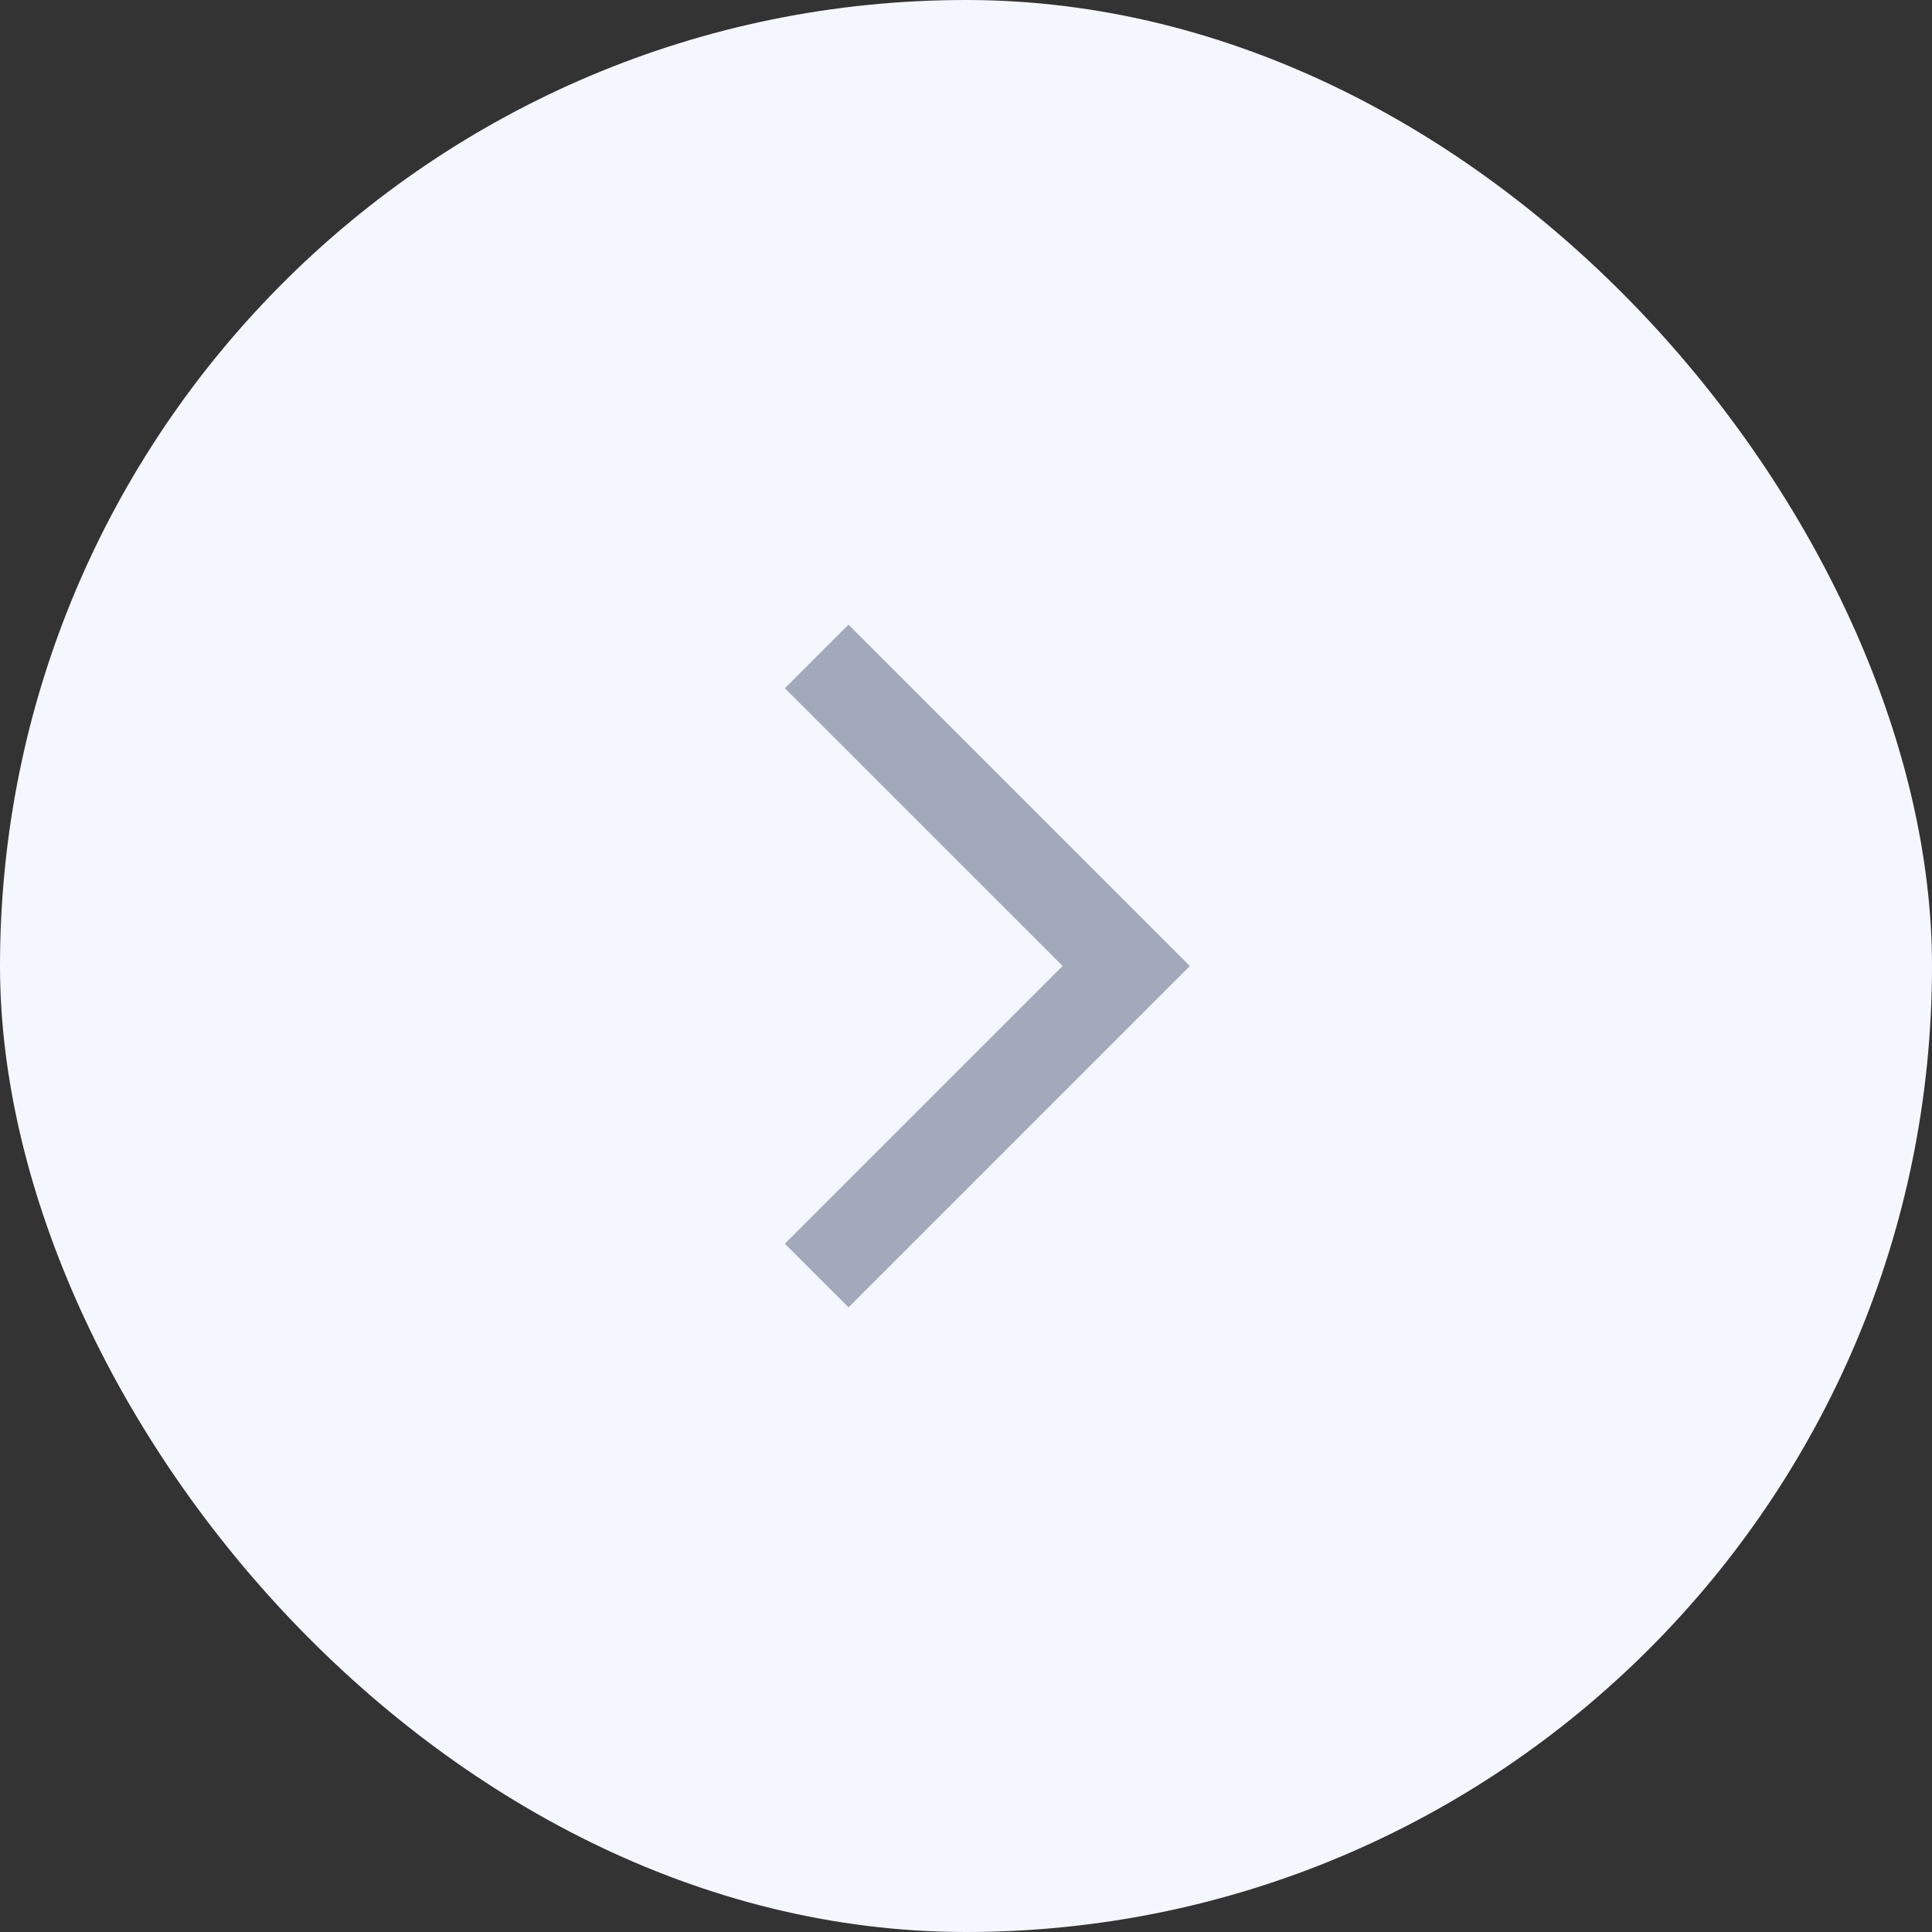 <svg width="32" height="32" viewBox="0 0 32 32" fill="none" xmlns="http://www.w3.org/2000/svg">
<rect x="0" y="0" width="32" height="32" fill="#333333" stroke="none"/>
<rect width="32" height="32" rx="16" fill="#F4F7FE"/>
<mask id="mask0_10_4325" style="mask-type:alpha" maskUnits="userSpaceOnUse" x="4" y="4" width="24" height="24">
<rect x="4" y="4" width="24" height="24" fill="#A2A9BB"/>
</mask>
<g mask="url(#mask0_10_4325)">
<path d="M17.6 16L13 11.4L14.054 10.346L19.708 16L14.054 21.654L13 20.6L17.6 16Z" fill="#A2A9BB"/>
</g>
</svg>
